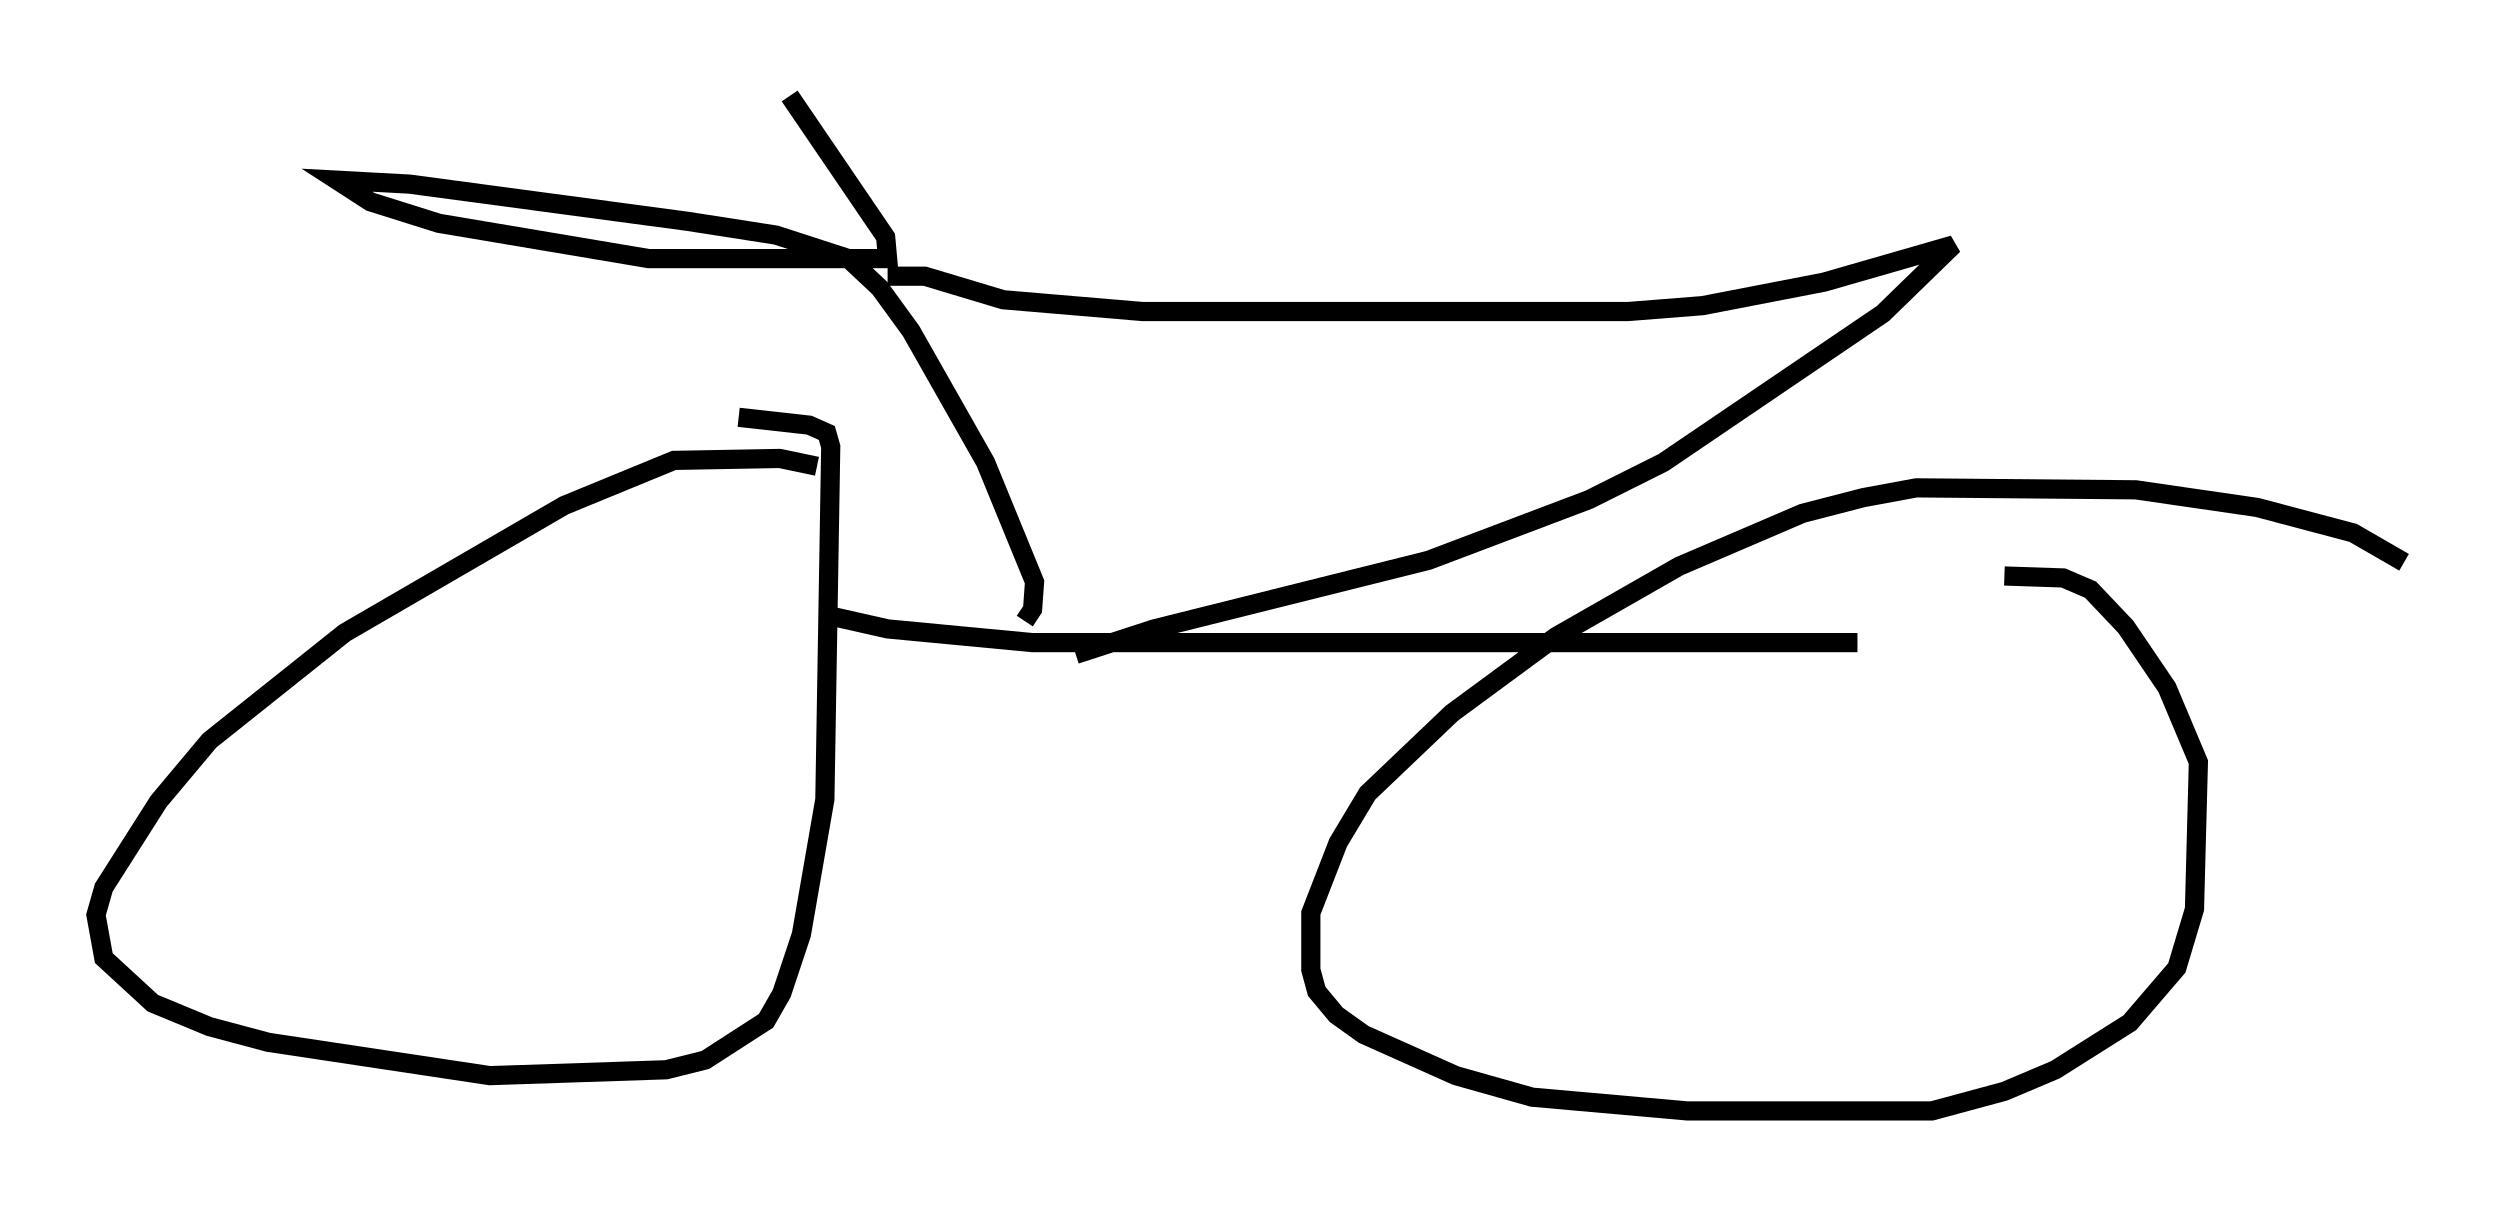 <?xml version="1.0" encoding="utf-8" ?>
<svg baseProfile="full" height="62.88" version="1.1" width="130.255" xmlns="http://www.w3.org/2000/svg" xmlns:ev="http://www.w3.org/2001/xml-events" xmlns:xlink="http://www.w3.org/1999/xlink"><defs /><rect fill="white" height="62.88" width="130.255" x="0" y="0" /><path d="M43.894, 25.111 m-1.327, -0.817 l-1.94, -0.408 -5.513, 0.102 l-5.717, 2.348 -11.433, 6.635 l-7.044, 5.615 -2.654, 3.165 l-2.858, 4.492 -0.408, 1.429 l0.408, 2.246 2.552, 2.348 l2.96, 1.225 3.063, 0.817 l11.536, 1.735 9.188, -0.306 l2.042, -0.51 3.165, -2.042 l0.817, -1.429 1.021, -3.063 l1.225, -7.044 0.306, -18.375 l-0.204, -0.715 -0.919, -0.408 l-3.675, -0.408 m86.772, 7.554 l-2.654, -1.531 -5.002, -1.327 l-6.329, -0.919 -11.433, -0.102 l-2.756, 0.51 -3.165, 0.817 l-6.431, 2.756 -6.431, 3.675 l-5.41, 3.981 -4.39, 4.185 l-1.531, 2.552 -1.429, 3.675 l0.0, 2.96 0.306, 1.123 l1.021, 1.225 1.429, 1.021 l4.798, 2.144 3.981, 1.123 l8.065, 0.715 12.761, 0.0 l3.777, -1.021 2.654, -1.123 l3.879, -2.45 2.45, -2.858 l0.919, -3.063 0.204, -7.656 l-1.633, -3.879 -2.144, -3.165 l-1.838, -1.94 -1.429, -0.613 l-3.063, -0.102 m-61.353, 2.042 l3.165, 0.715 7.554, 0.715 l42.978, 0.0 m-43.386, -1.123 l0.408, -0.613 0.102, -1.429 l-2.552, -6.227 -3.879, -6.84 l-1.633, -2.246 -1.633, -1.531 l-3.777, -1.225 -4.594, -0.715 l-14.496, -1.94 -3.777, -0.204 l1.735, 1.123 3.573, 1.123 l10.923, 1.838 12.454, 0.0 l-0.102, -1.123 -5.002, -7.35 m5.104, 9.392 l1.94, 0.0 4.083, 1.225 l7.248, 0.613 25.317, 0.0 l3.879, -0.306 6.329, -1.225 l6.738, -1.94 -3.675, 3.573 l-11.433, 7.758 -3.879, 1.94 l-8.371, 3.165 -14.292, 3.573 l-4.083, 1.327 " fill="none" stroke="black" stroke-width="1" /></svg>